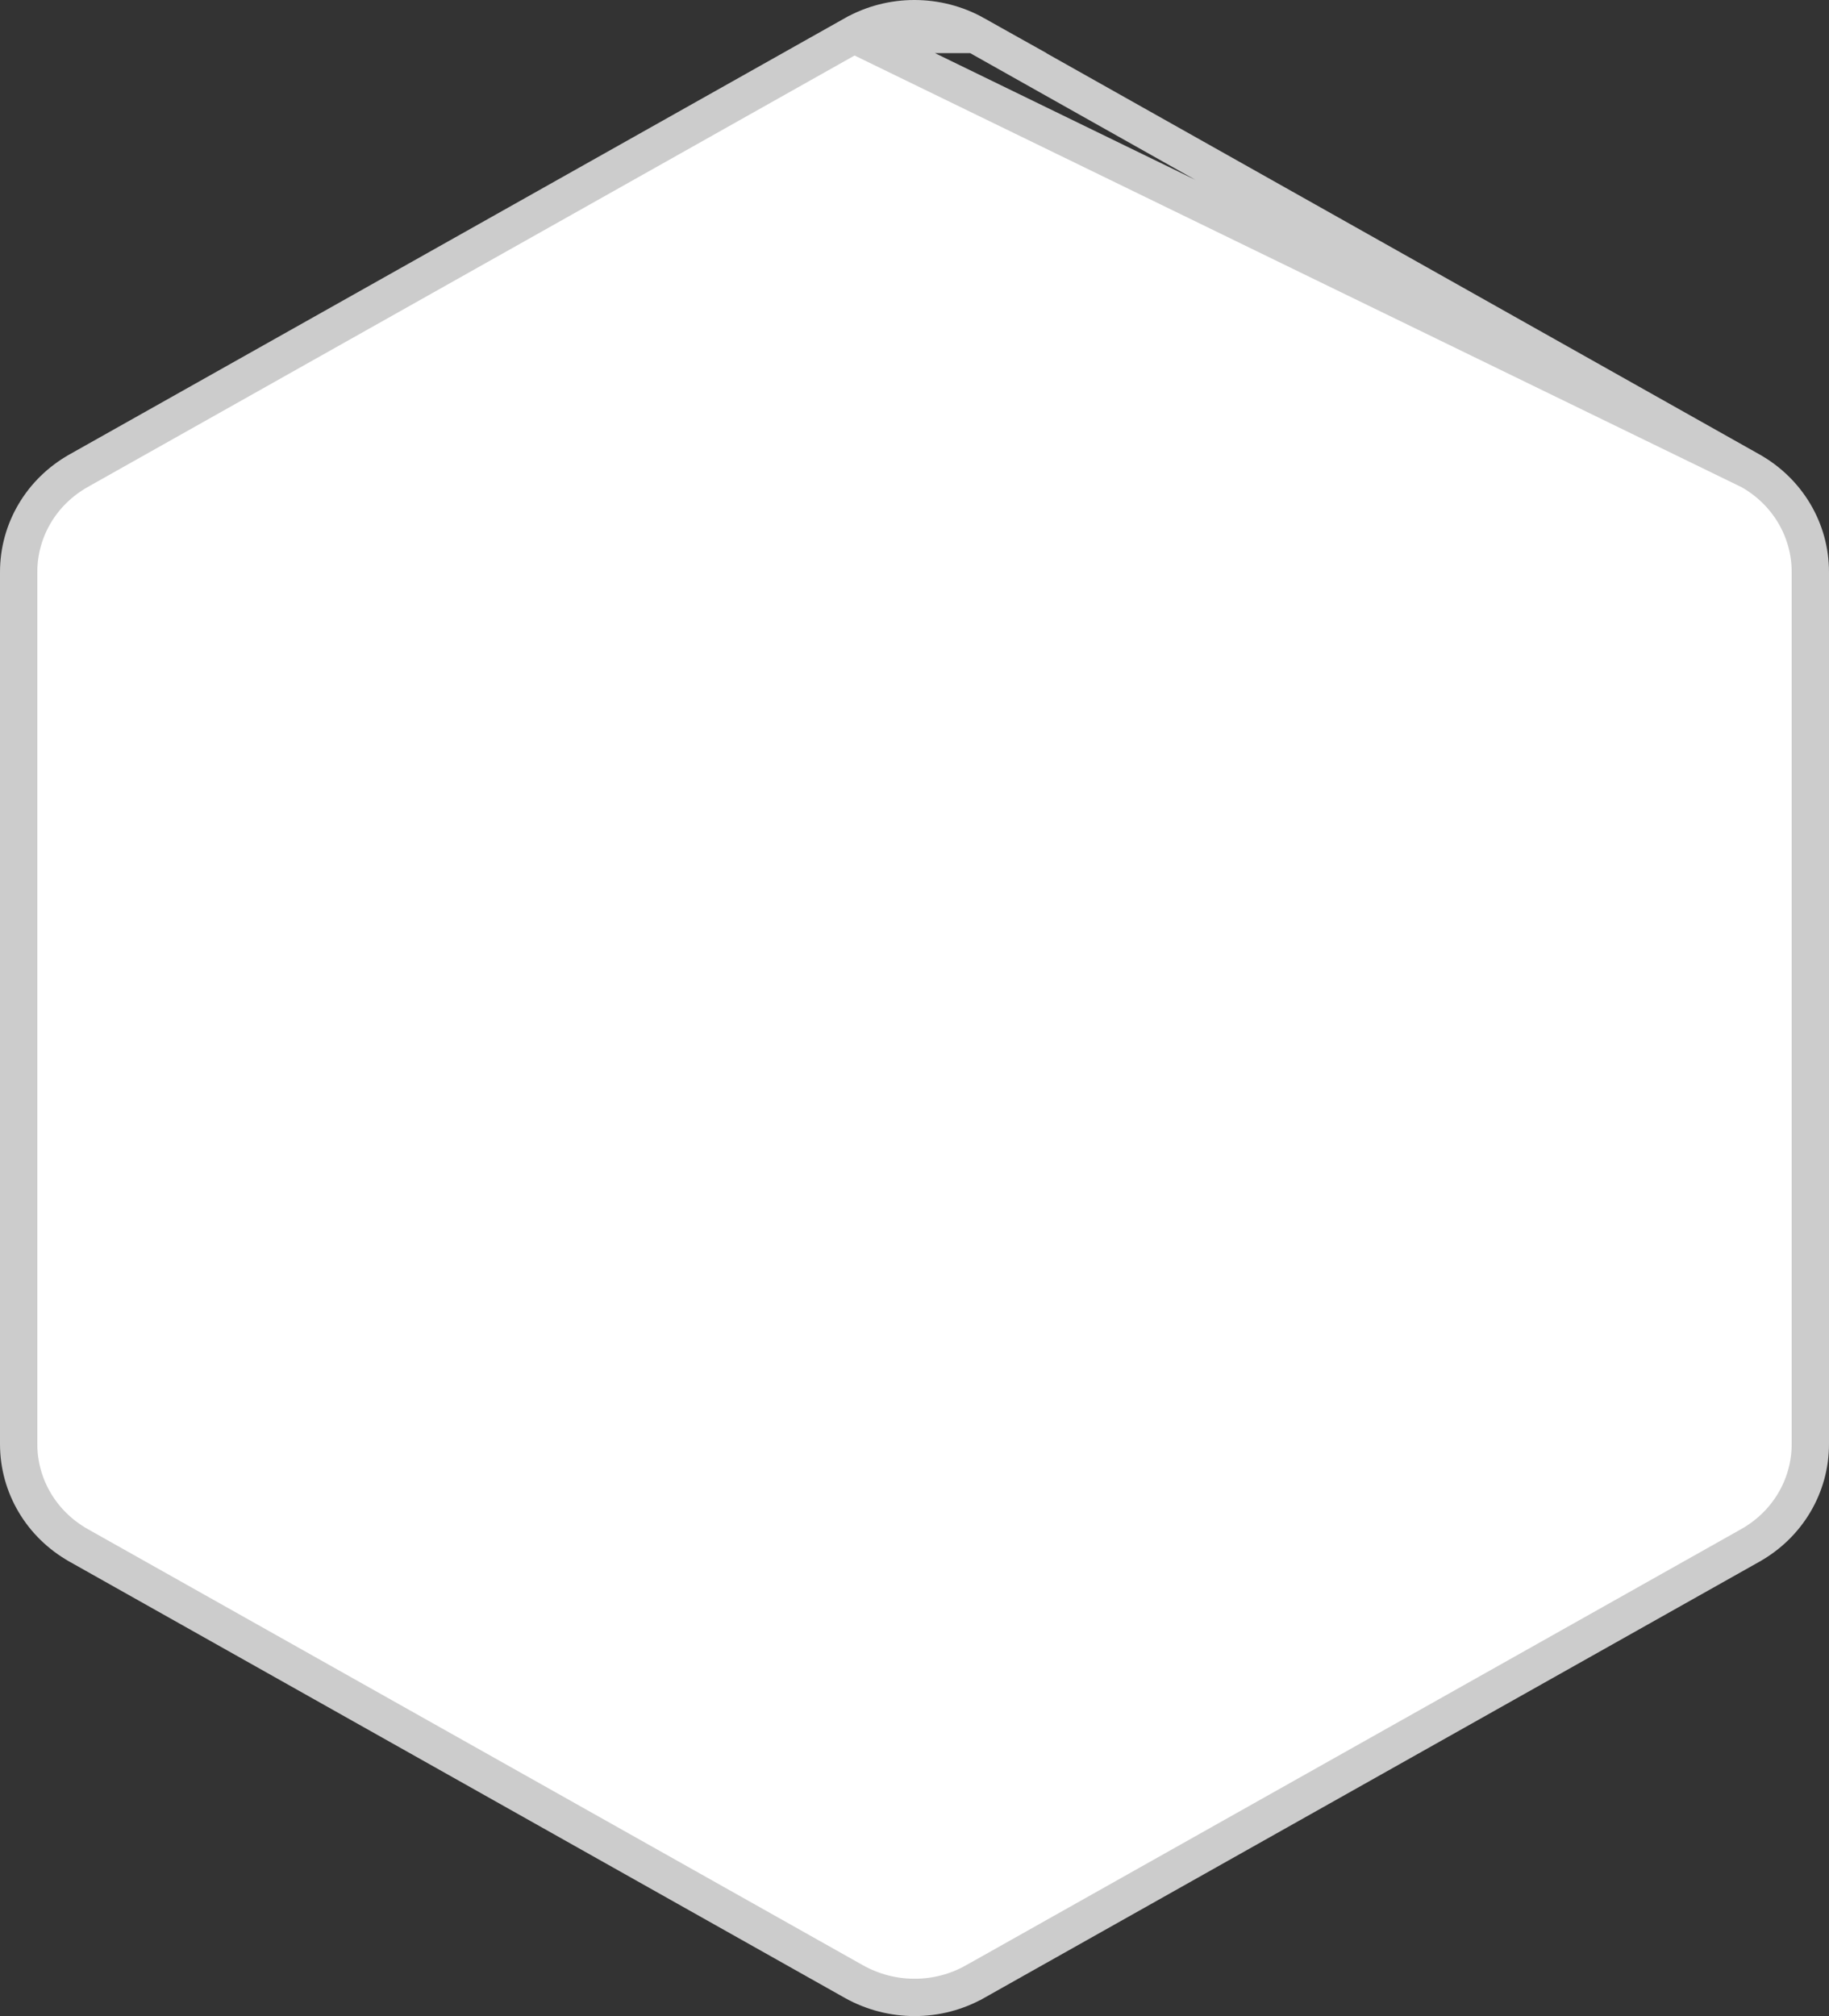 <svg width="49" height="54" viewBox="0 0 49 54" fill="none" xmlns="http://www.w3.org/2000/svg">
<rect x="0" y="0" width="49" height="54" fill="#333333" stroke="none"/>
<path d="M46.888 12.605L46.887 12.604L26.124 0.924L46.888 12.605ZM46.888 12.605C47.893 13.168 48.5 14.203 48.5 15.319V38.681C48.5 39.797 47.893 40.832 46.888 41.395L46.887 41.396L26.123 53.077L26.122 53.077C25.126 53.641 23.885 53.642 22.876 53.076L2.113 41.396L2.112 41.395C1.107 40.832 0.5 39.797 0.5 38.681V15.319C0.5 14.203 1.107 13.168 2.112 12.605L2.113 12.604L22.877 0.923L22.878 0.923M46.888 12.605L22.878 0.923M22.878 0.923C23.874 0.36 25.114 0.358 26.123 0.923L22.878 0.923Z" fill="white" stroke="#CCCCCC"/>
</svg>
